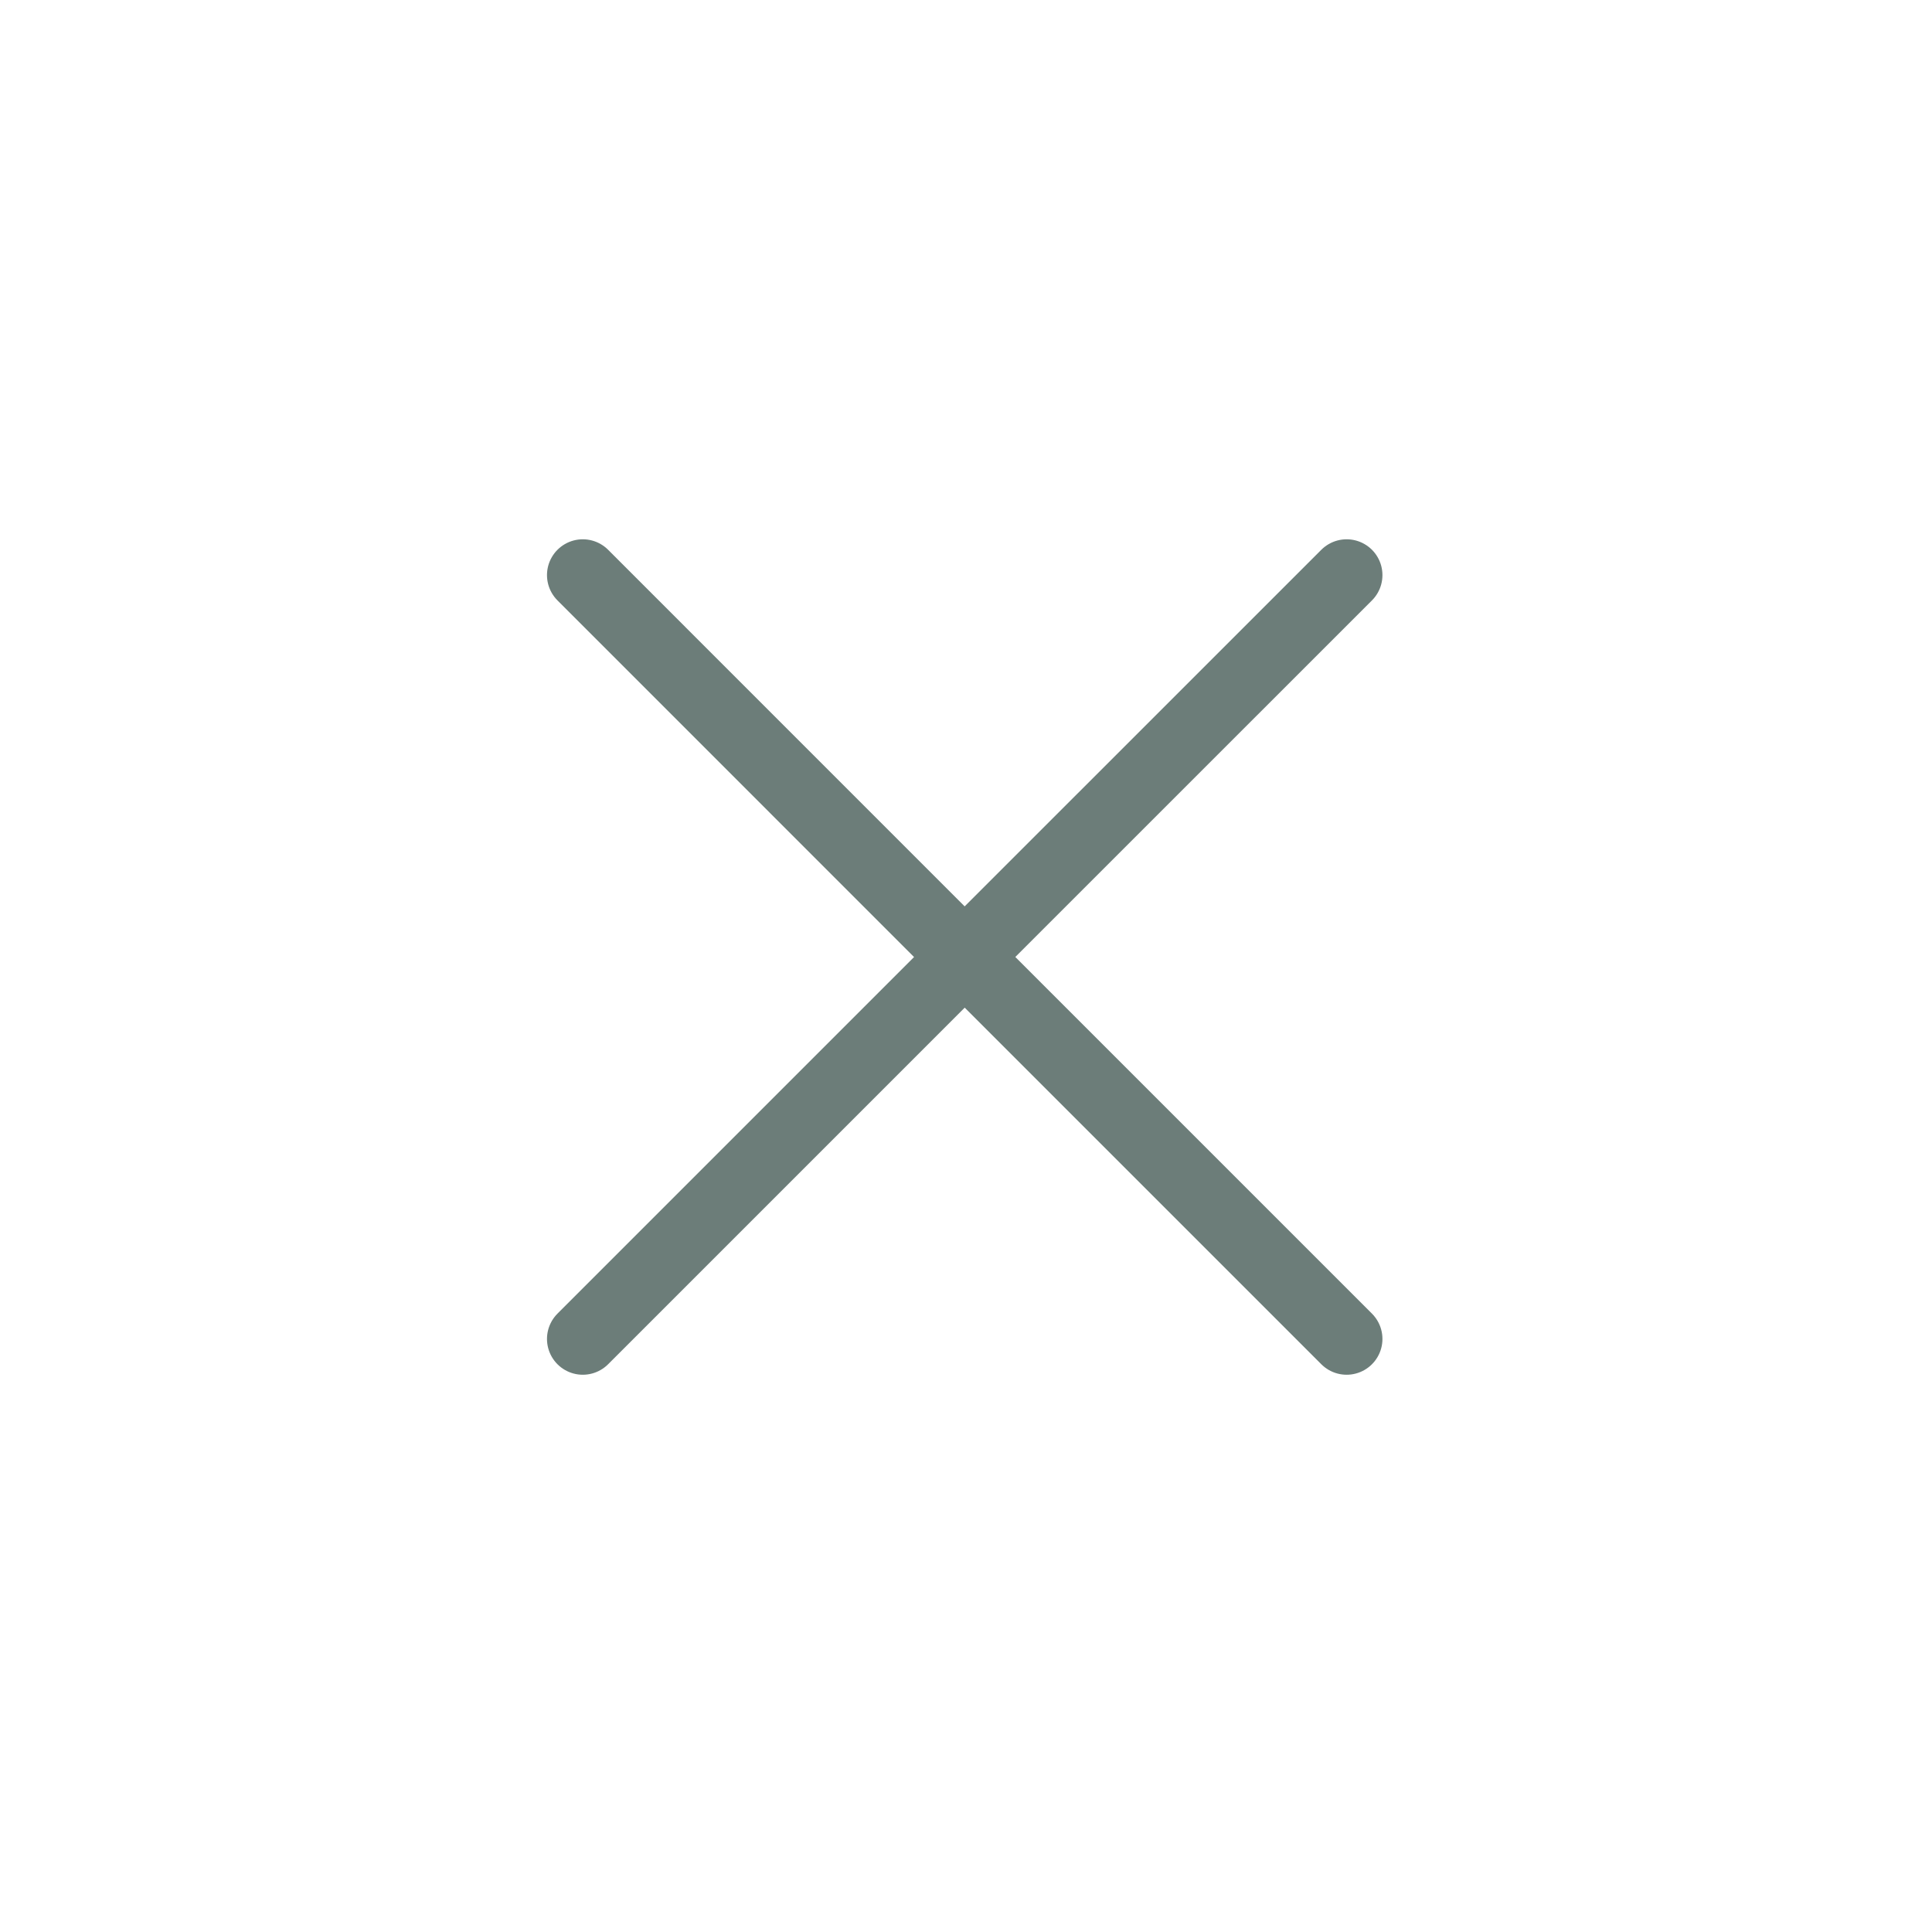 <svg width="63" height="63" viewBox="0 0 63 63" fill="none" xmlns="http://www.w3.org/2000/svg">
<path d="M19.004 43.661L31.458 31.207L43.912 43.661M43.912 18.753L31.456 31.207L19.004 18.753" stroke="#6C7D79" stroke-width="2.335" stroke-linecap="round" stroke-linejoin="round"/>
</svg>
